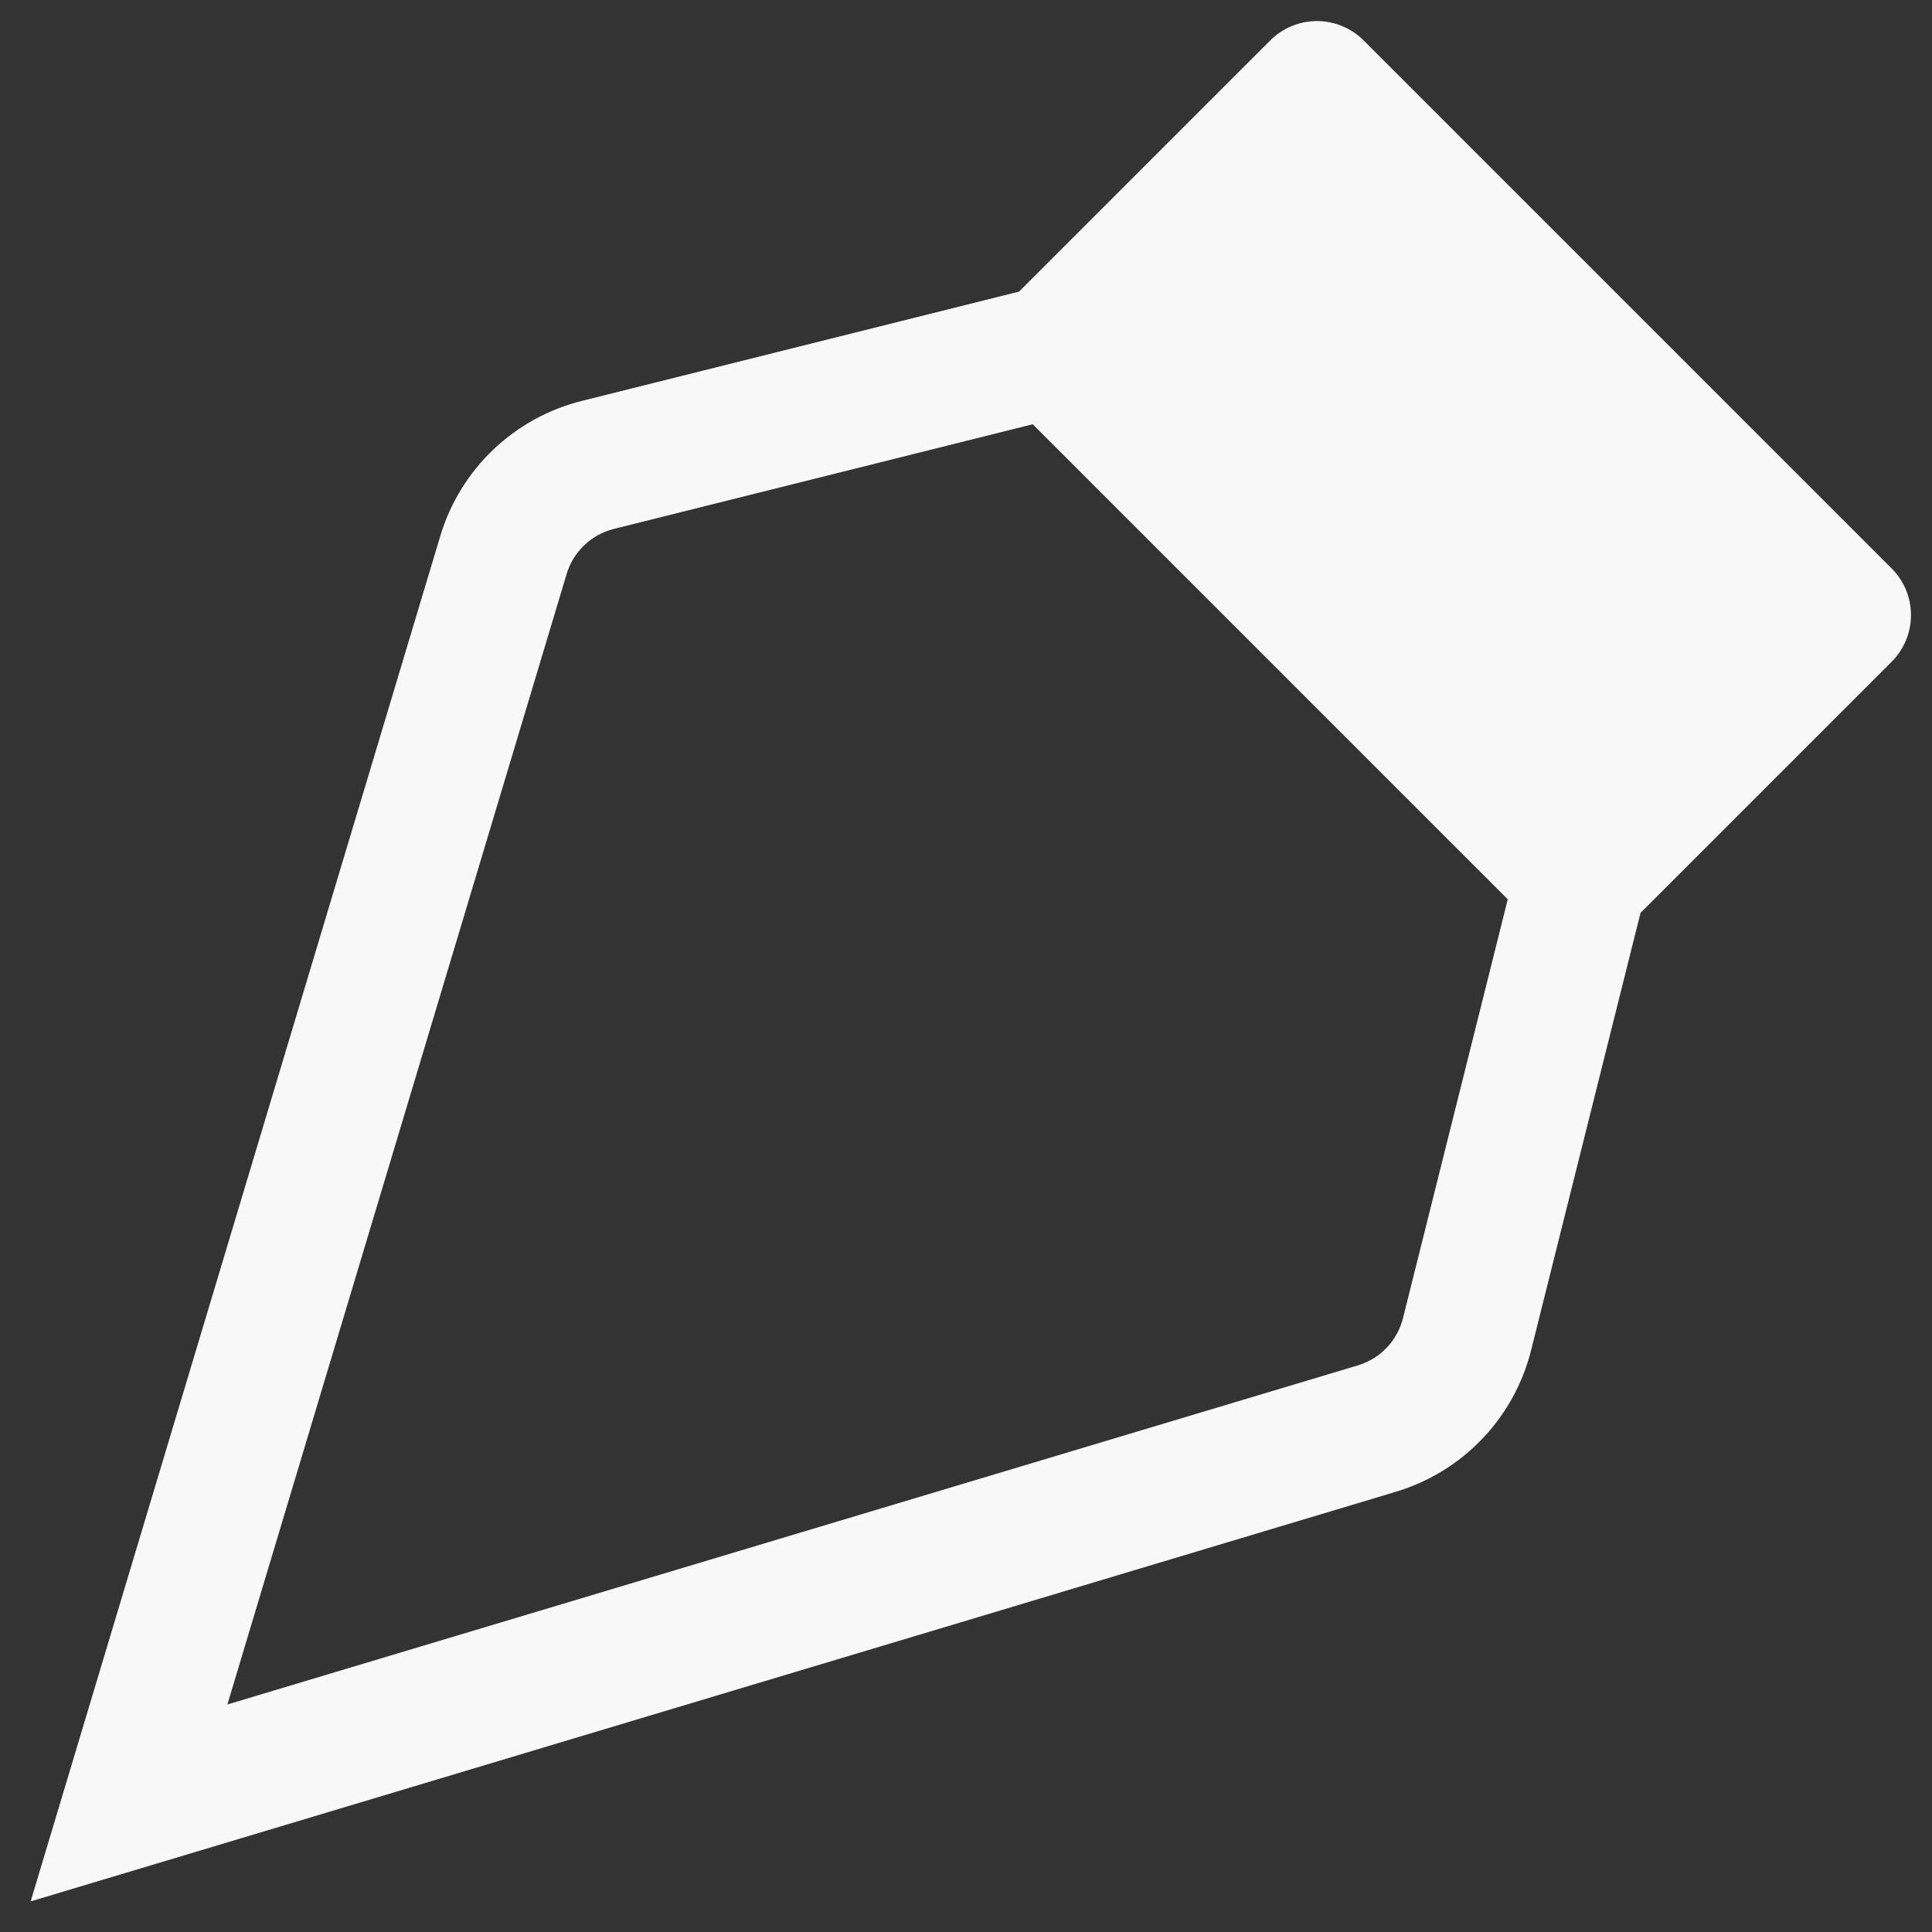 <svg width="43" height="43" viewBox="0 0 43 43" fill="none" xmlns="http://www.w3.org/2000/svg">
<rect x="0" y="0" width="43" height="43" fill="#333333" stroke="none"/>
<path fill-rule="evenodd" clip-rule="evenodd" d="M28.271 0.9C28.407 0.763 28.569 0.655 28.748 0.581C28.926 0.507 29.117 0.469 29.311 0.469C29.504 0.469 29.695 0.507 29.873 0.581C30.052 0.655 30.214 0.763 30.35 0.9L42.1 12.65C42.237 12.787 42.346 12.949 42.42 13.127C42.494 13.306 42.532 13.497 42.532 13.69C42.532 13.883 42.494 14.075 42.42 14.253C42.346 14.431 42.237 14.594 42.1 14.73L36.513 20.317L34.078 30.049C33.893 30.79 33.518 31.47 32.991 32.023C32.464 32.575 31.802 32.981 31.07 33.201L0.682 42.319L9.8 11.928C10.019 11.197 10.425 10.536 10.977 10.009C11.529 9.482 12.209 9.108 12.949 8.923L22.681 6.49L28.271 0.9ZM22.983 9.443L13.662 11.772C13.415 11.834 13.188 11.959 13.004 12.135C12.819 12.311 12.684 12.532 12.611 12.777L5.061 37.936L30.227 30.387C30.47 30.313 30.69 30.178 30.865 29.994C31.04 29.81 31.164 29.584 31.226 29.338L33.558 20.015L22.983 9.44V9.443Z" fill="#F8F8F8"/>
</svg>
